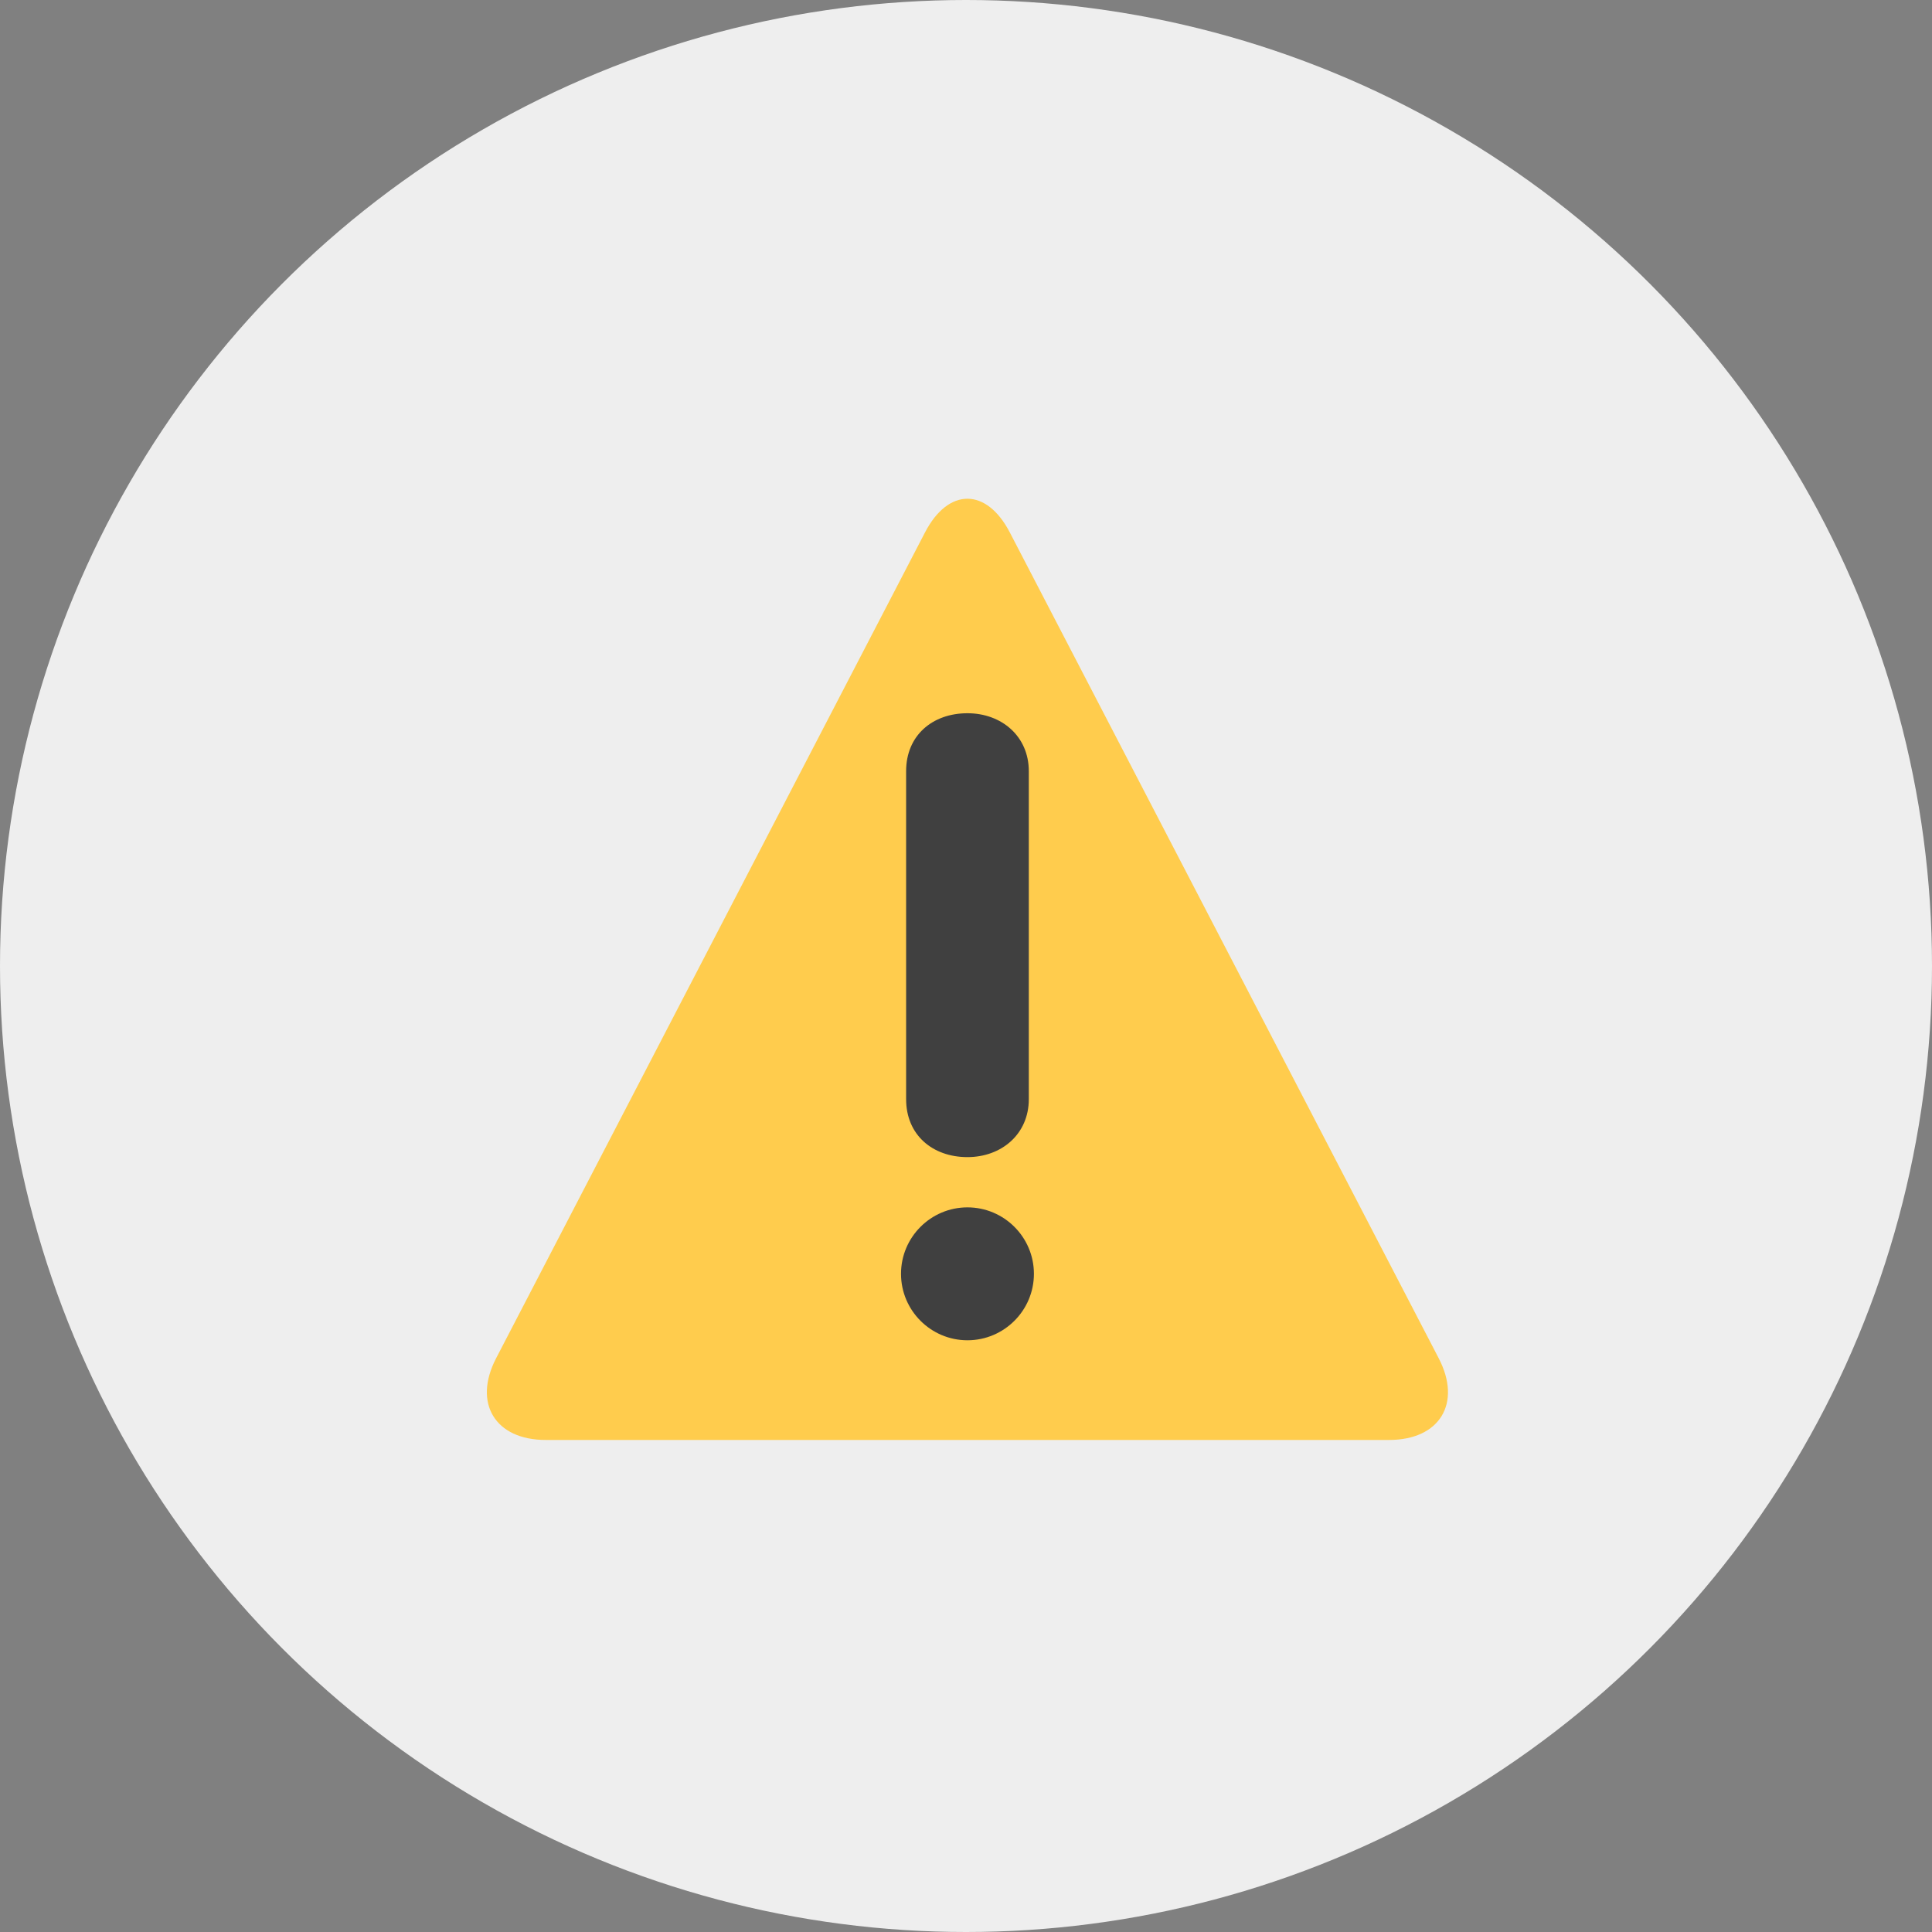 <?xml version="1.0" encoding="UTF-8"?>
<svg width="500px" height="500px" viewBox="0 0 500 500" version="1.1" xmlns="http://www.w3.org/2000/svg" xmlns:xlink="http://www.w3.org/1999/xlink">
    <rect x="0" y="0" width="500" height="500" fill="#808080" stroke="none"/>
    <!-- Generator: Sketch 43.1 (39012) - http://www.bohemiancoding.com/sketch -->
    <title>Group 11</title>
    <desc>Created with Sketch.</desc>
    <defs></defs>
    <g id="Page-2" stroke="none" stroke-width="1" fill="none" fill-rule="evenodd">
        <g id="Group-11">
            <circle id="Oval-2" fill="#EEEEEE" cx="250" cy="250" r="250"></circle>
            <g id="warning" transform="translate(126, 128)" fill-rule="nonzero">
                <g id="Group" transform="translate(124.5, 122.75) scale(-1, 1) rotate(-180) translate(-124.5, -122.75) translate(0, 0.75)">
                    <g transform="translate(-0, 0)" id="Shape">
                        <g>
                            <path d="M15.234,0.089 C2.135,0.089 -3.639,9.604 2.391,21.231 L113.388,234.955 C119.418,246.582 129.303,246.582 135.34,234.955 L246.338,21.231 C252.382,9.604 246.601,0.089 233.495,0.089 L15.234,0.089 Z" fill="#FFCC4D"></path>
                            <path d="M108.503,173.174 C108.503,182.433 115.337,188.164 124.375,188.164 C133.2,188.164 140.254,182.219 140.254,173.174 L140.254,88.281 C140.254,79.243 133.2,73.291 124.375,73.291 C115.337,73.291 108.503,79.03 108.503,88.281 L108.503,173.174 Z M107.181,43.09 C107.181,52.569 114.896,60.284 124.375,60.284 C133.854,60.284 141.577,52.569 141.577,43.09 C141.577,33.604 133.854,25.888 124.375,25.888 C114.896,25.888 107.181,33.604 107.181,43.09 L107.181,43.09 Z" fill="#404040"></path>
                        </g>
                    </g>
                </g>
            </g>
        </g>
    </g>
</svg>